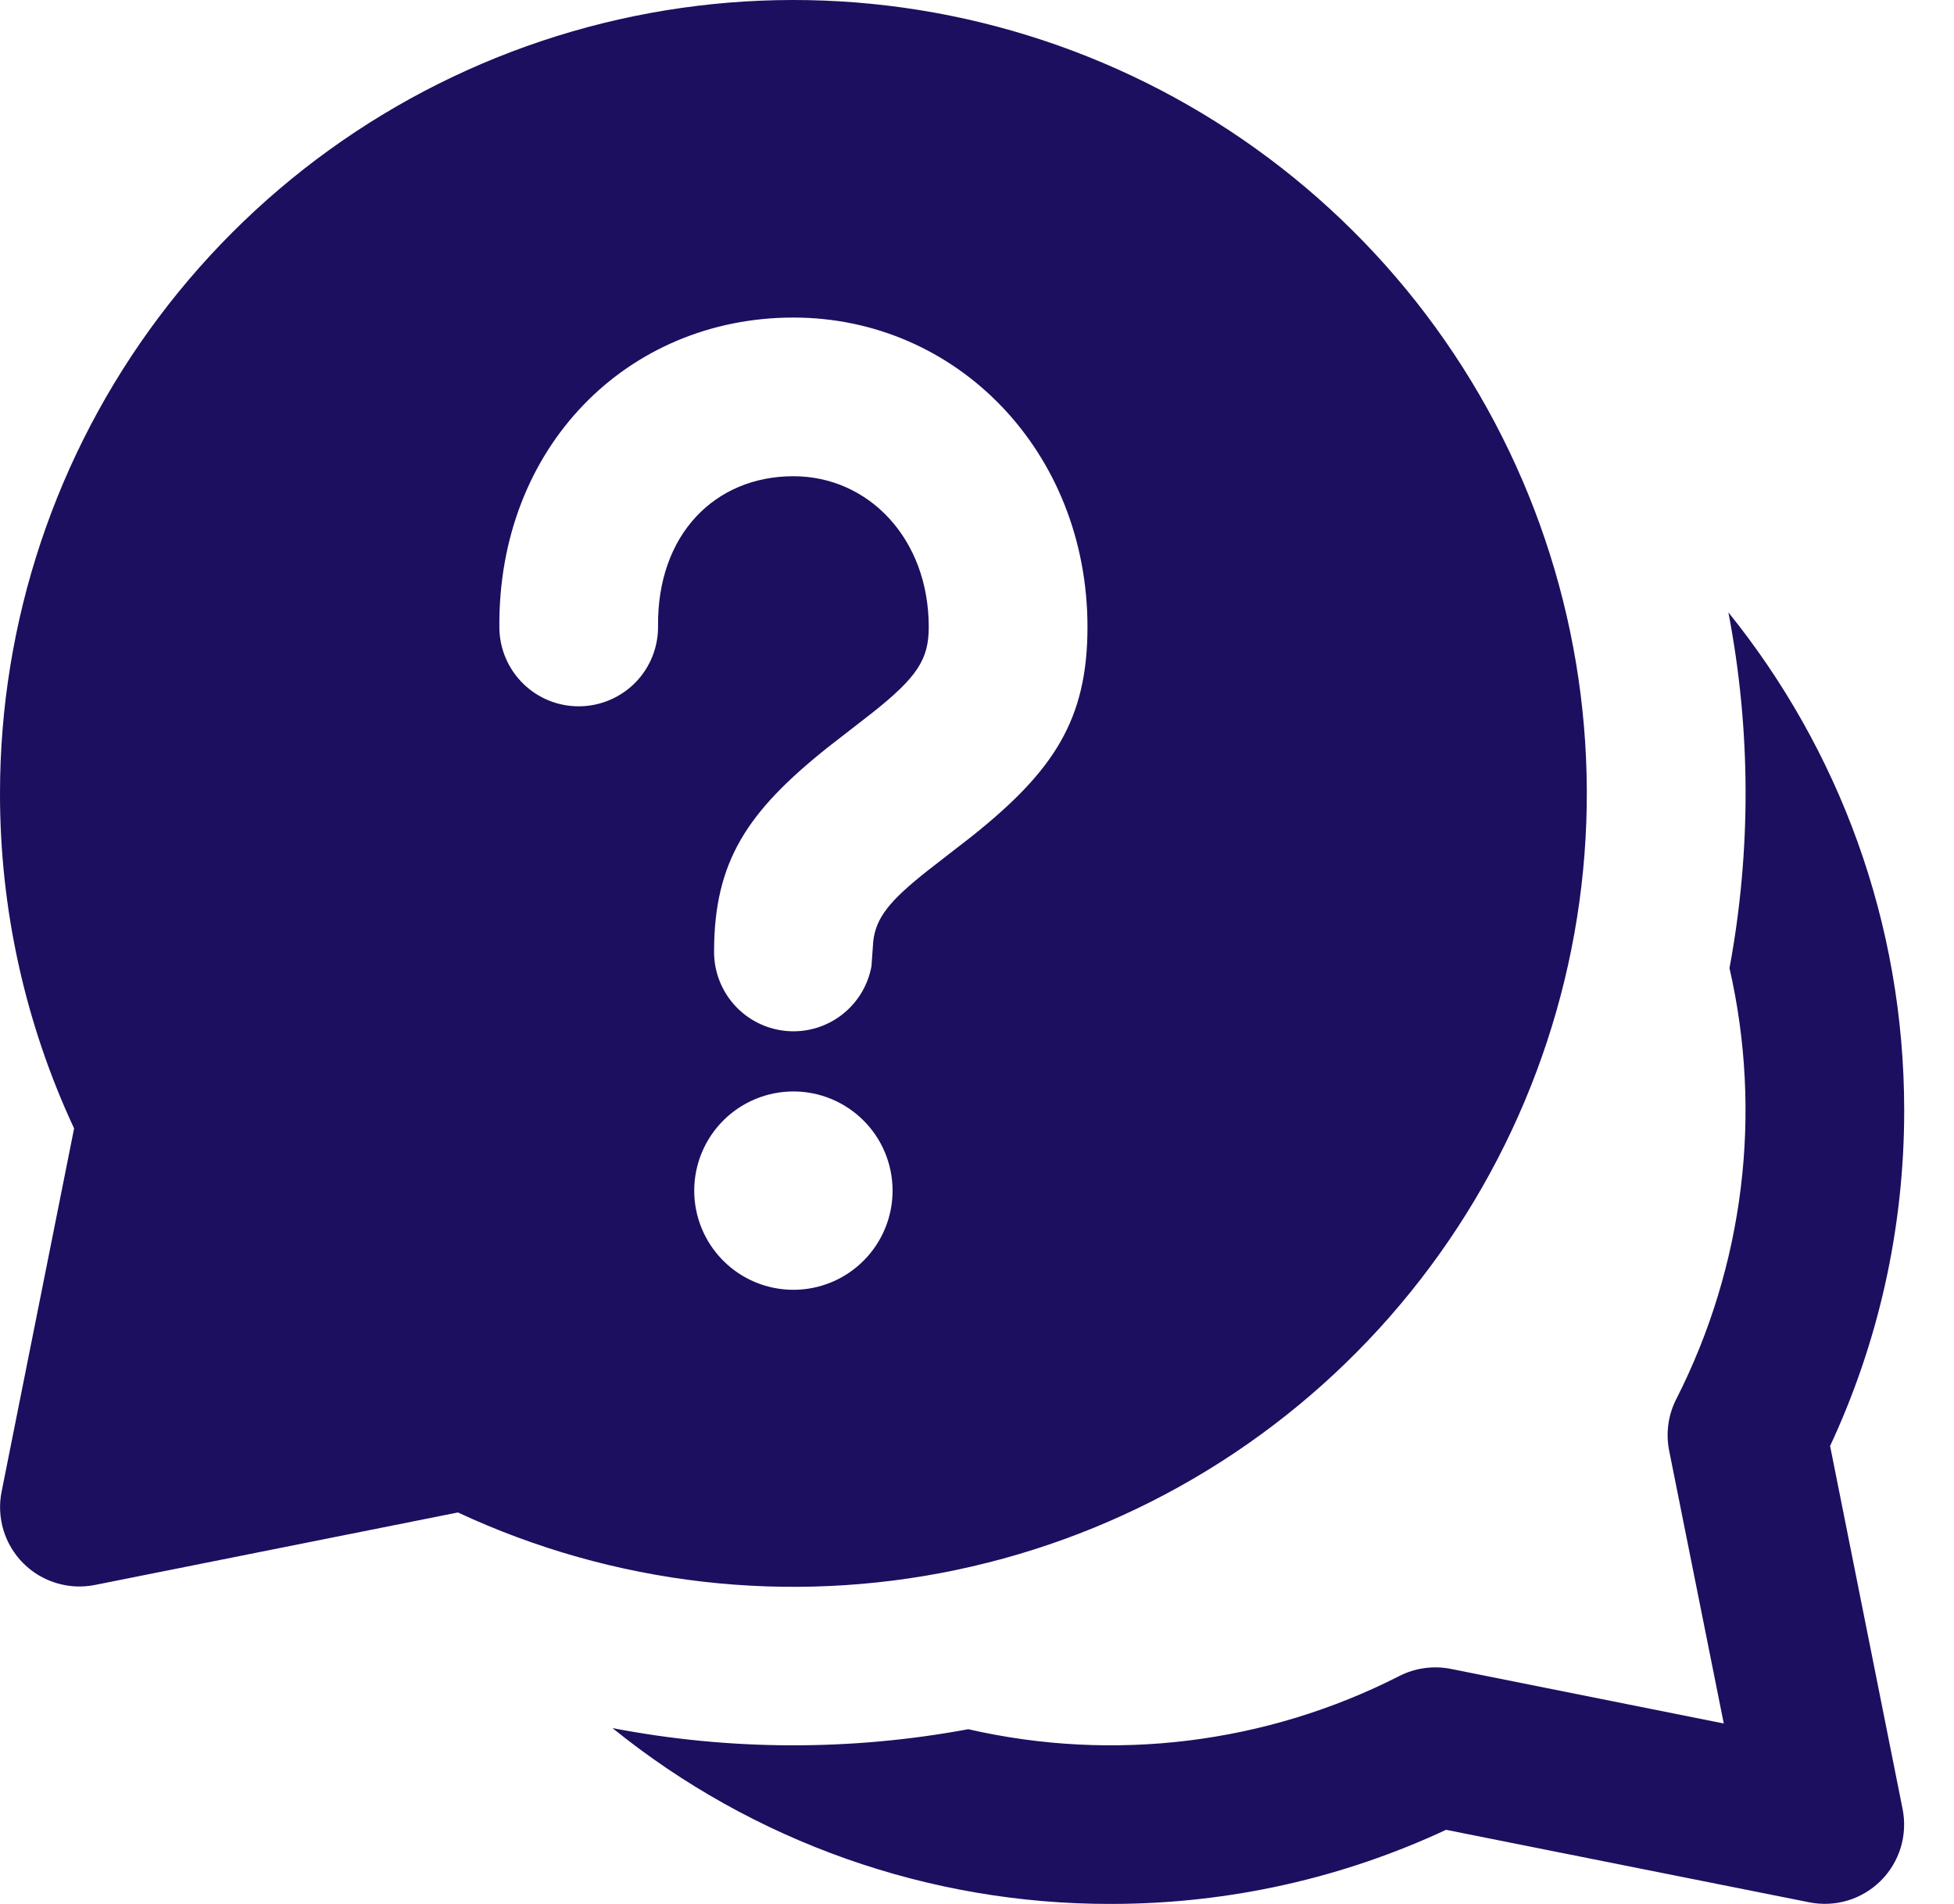 <svg width="39" height="38" viewBox="0 0 39 38" fill="none" xmlns="http://www.w3.org/2000/svg">
<path d="M12.225 34.491C15.039 36.767 18.551 38.006 22.17 38C24.558 38 26.826 37.471 28.862 36.521L36.112 37.968C36.367 38.019 36.632 38.006 36.881 37.931C37.13 37.855 37.357 37.719 37.541 37.535C37.725 37.351 37.861 37.124 37.937 36.875C38.012 36.626 38.025 36.361 37.974 36.106L36.527 28.86C37.477 26.823 38.006 24.552 38.006 22.164C38.006 18.398 36.692 14.943 34.497 12.222C34.947 14.567 34.955 16.976 34.519 19.323C35.183 22.225 34.807 25.268 33.458 27.922C33.295 28.24 33.245 28.604 33.315 28.955L34.405 34.399L28.957 33.309C28.608 33.24 28.245 33.29 27.928 33.452C25.274 34.804 22.229 35.179 19.326 34.513C16.979 34.949 14.57 34.942 12.225 34.491ZM1.47006e-05 15.83C0.001 12.403 1.114 9.069 3.171 6.329C5.229 3.588 8.119 1.589 11.41 0.631C14.7 -0.327 18.212 -0.191 21.419 1.017C24.625 2.225 27.354 4.44 29.194 7.331C31.034 10.222 31.887 13.631 31.625 17.048C31.363 20.465 29.999 23.704 27.739 26.28C25.479 28.856 22.445 30.629 19.091 31.333C15.737 32.038 12.246 31.635 9.14 30.187L1.894 31.634C1.639 31.685 1.374 31.672 1.125 31.596C0.876 31.521 0.649 31.385 0.465 31.201C0.281 31.017 0.145 30.79 0.069 30.54C-0.006 30.291 -0.019 30.027 0.032 29.772L1.479 22.522C0.502 20.427 -0.003 18.142 1.47006e-05 15.83ZM15.836 21.784C15.311 21.784 14.807 21.993 14.436 22.364C14.065 22.735 13.856 23.239 13.856 23.764C13.856 24.289 14.065 24.792 14.436 25.163C14.807 25.535 15.311 25.743 15.836 25.743C16.361 25.743 16.864 25.535 17.235 25.163C17.607 24.792 17.815 24.289 17.815 23.764C17.815 23.239 17.607 22.735 17.235 22.364C16.864 21.993 16.361 21.784 15.836 21.784ZM15.836 6.338C12.517 6.338 9.932 8.929 9.967 12.53C9.971 12.95 10.142 13.351 10.442 13.645C10.742 13.939 11.146 14.102 11.566 14.097C11.986 14.093 12.388 13.922 12.682 13.622C12.976 13.322 13.138 12.918 13.134 12.498C13.115 10.664 14.274 9.505 15.836 9.505C17.331 9.505 18.537 10.746 18.537 12.514C18.537 13.154 18.316 13.511 17.397 14.237L16.52 14.918C14.917 16.197 14.252 17.189 14.252 18.997C14.252 19.393 14.399 19.774 14.666 20.067C14.932 20.359 15.299 20.541 15.693 20.577C16.087 20.613 16.48 20.5 16.795 20.26C17.11 20.02 17.324 19.671 17.394 19.282L17.429 18.788C17.483 18.319 17.746 17.983 18.525 17.369L19.402 16.688C21.027 15.39 21.705 14.37 21.705 12.514C21.705 9.017 19.101 6.338 15.836 6.338Z" fill="#1C0F5F"/>
</svg>
